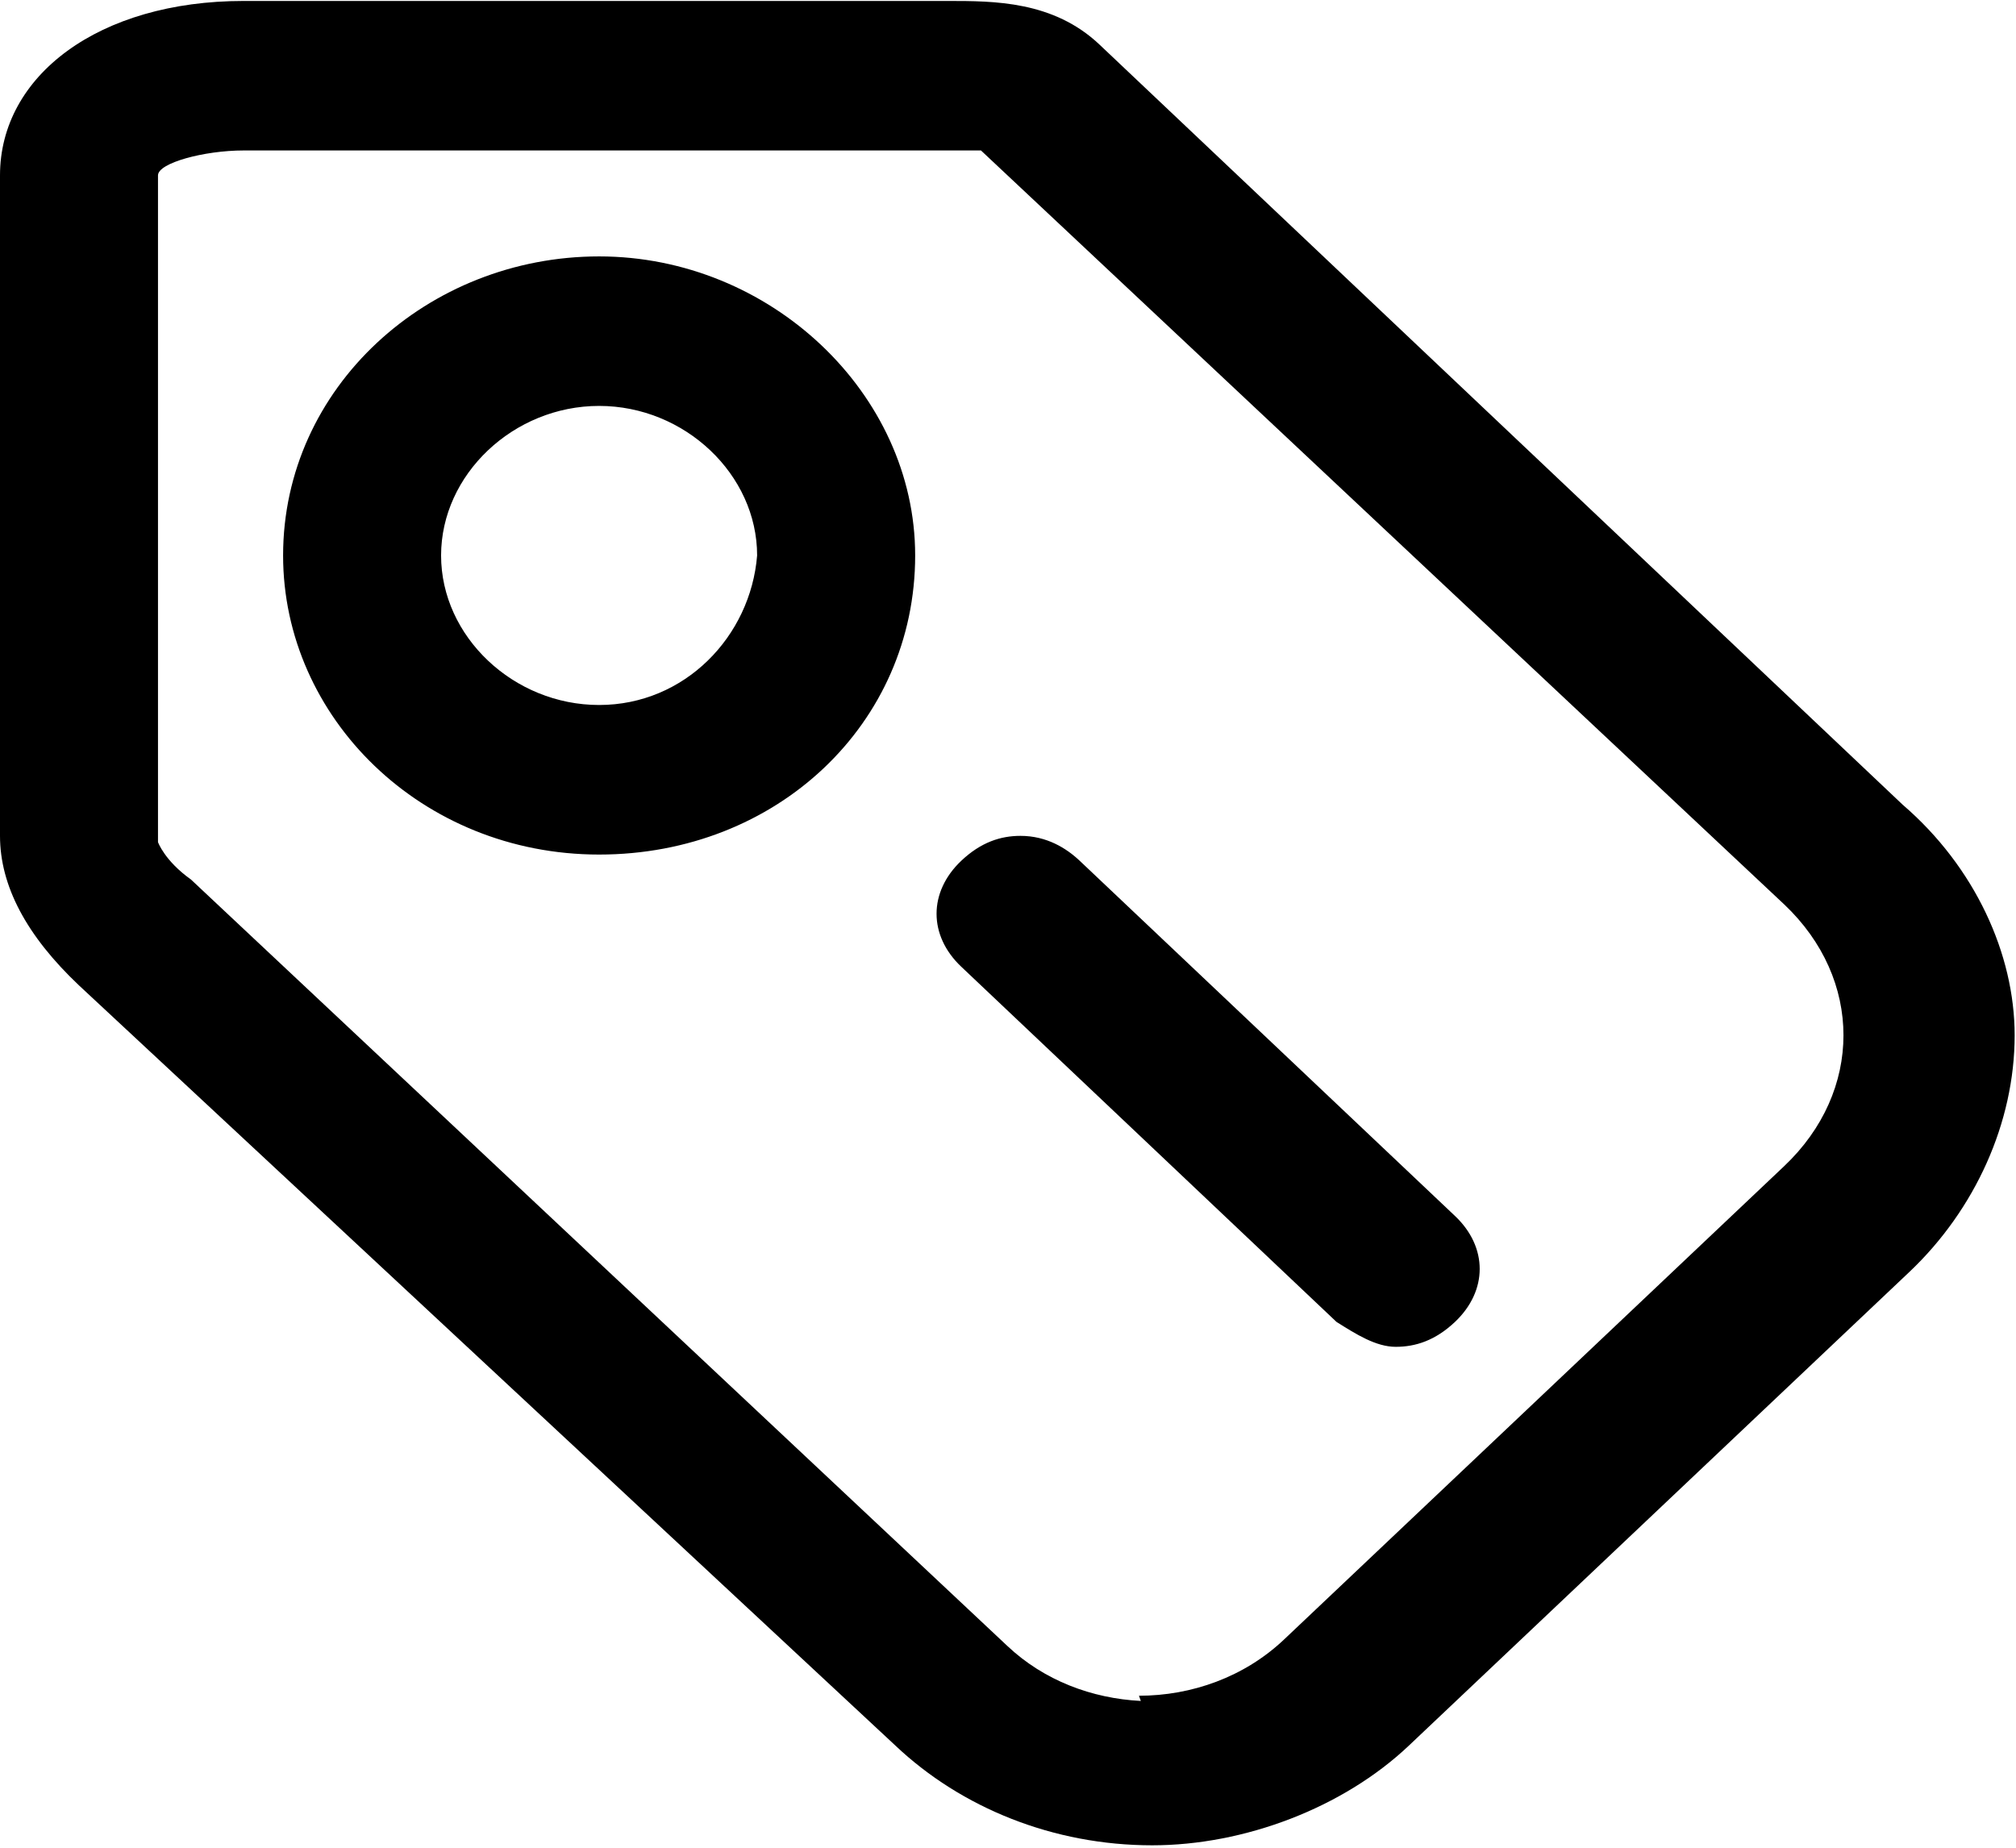 <?xml version="1.0" standalone="no"?><!DOCTYPE svg PUBLIC "-//W3C//DTD SVG 1.1//EN" "http://www.w3.org/Graphics/SVG/1.1/DTD/svg11.dtd"><svg t="1635304643687" class="icon" viewBox="0 0 1117 1024" version="1.1" xmlns="http://www.w3.org/2000/svg" p-id="9391" xmlns:xlink="http://www.w3.org/1999/xlink" width="218.164" height="200"><defs><style type="text/css"></style></defs><path d="M1057.885 704.884l-277.256 262.423c-36.461 34.537-91.198 55.265-142.243 55.265-54.737 0-105.782-20.728-142.274-55.265L43.784 546.071C14.584 518.454 0 490.806 0 463.189V97.187C0 41.953 54.706 0.528 134.982 0.528h390.299c25.538 0 58.368 0 83.906 24.173l445.037 421.236c40.122 34.537 62.03 82.851 62.03 127.752 0 48.345-21.907 96.69-58.368 131.196z m-69.322-203.714L543.527 83.378H134.982c-21.907 0-47.445 6.92-47.445 13.808v369.478s3.662 10.333 18.246 20.697l452.329 424.712c20.325 19.208 46.949 29.137 73.976 30.503l-1.024-2.886c29.2 0 58.368-10.364 80.275-31.061l277.225-262.423c43.784-41.456 43.784-103.579 0-145.036z m-215.226 245.17c-10.954 0-21.876-6.92-32.83-13.808l-207.903-196.825c-18.246-17.253-18.246-41.425 0-58.709 10.923-10.333 21.876-13.808 32.799-13.808 14.615 0 25.538 6.92 32.83 13.808l207.934 196.825c18.246 17.253 18.246 41.425 0 58.709-10.954 10.333-21.876 13.808-32.83 13.808z m-441.375-272.787c-98.49 0-175.104-75.962-175.104-165.733 0-93.246 80.244-165.733 175.104-165.733 94.829 0 175.104 75.962 175.104 165.733 0 93.215-76.614 165.733-175.104 165.733z m0-248.615c-47.445 0-87.568 37.981-87.568 82.882 0 44.901 40.122 82.851 87.568 82.851 47.414 0 83.906-37.95 87.536-82.851 0-44.901-40.122-82.882-87.536-82.882z" p-id="9392"></path></svg>